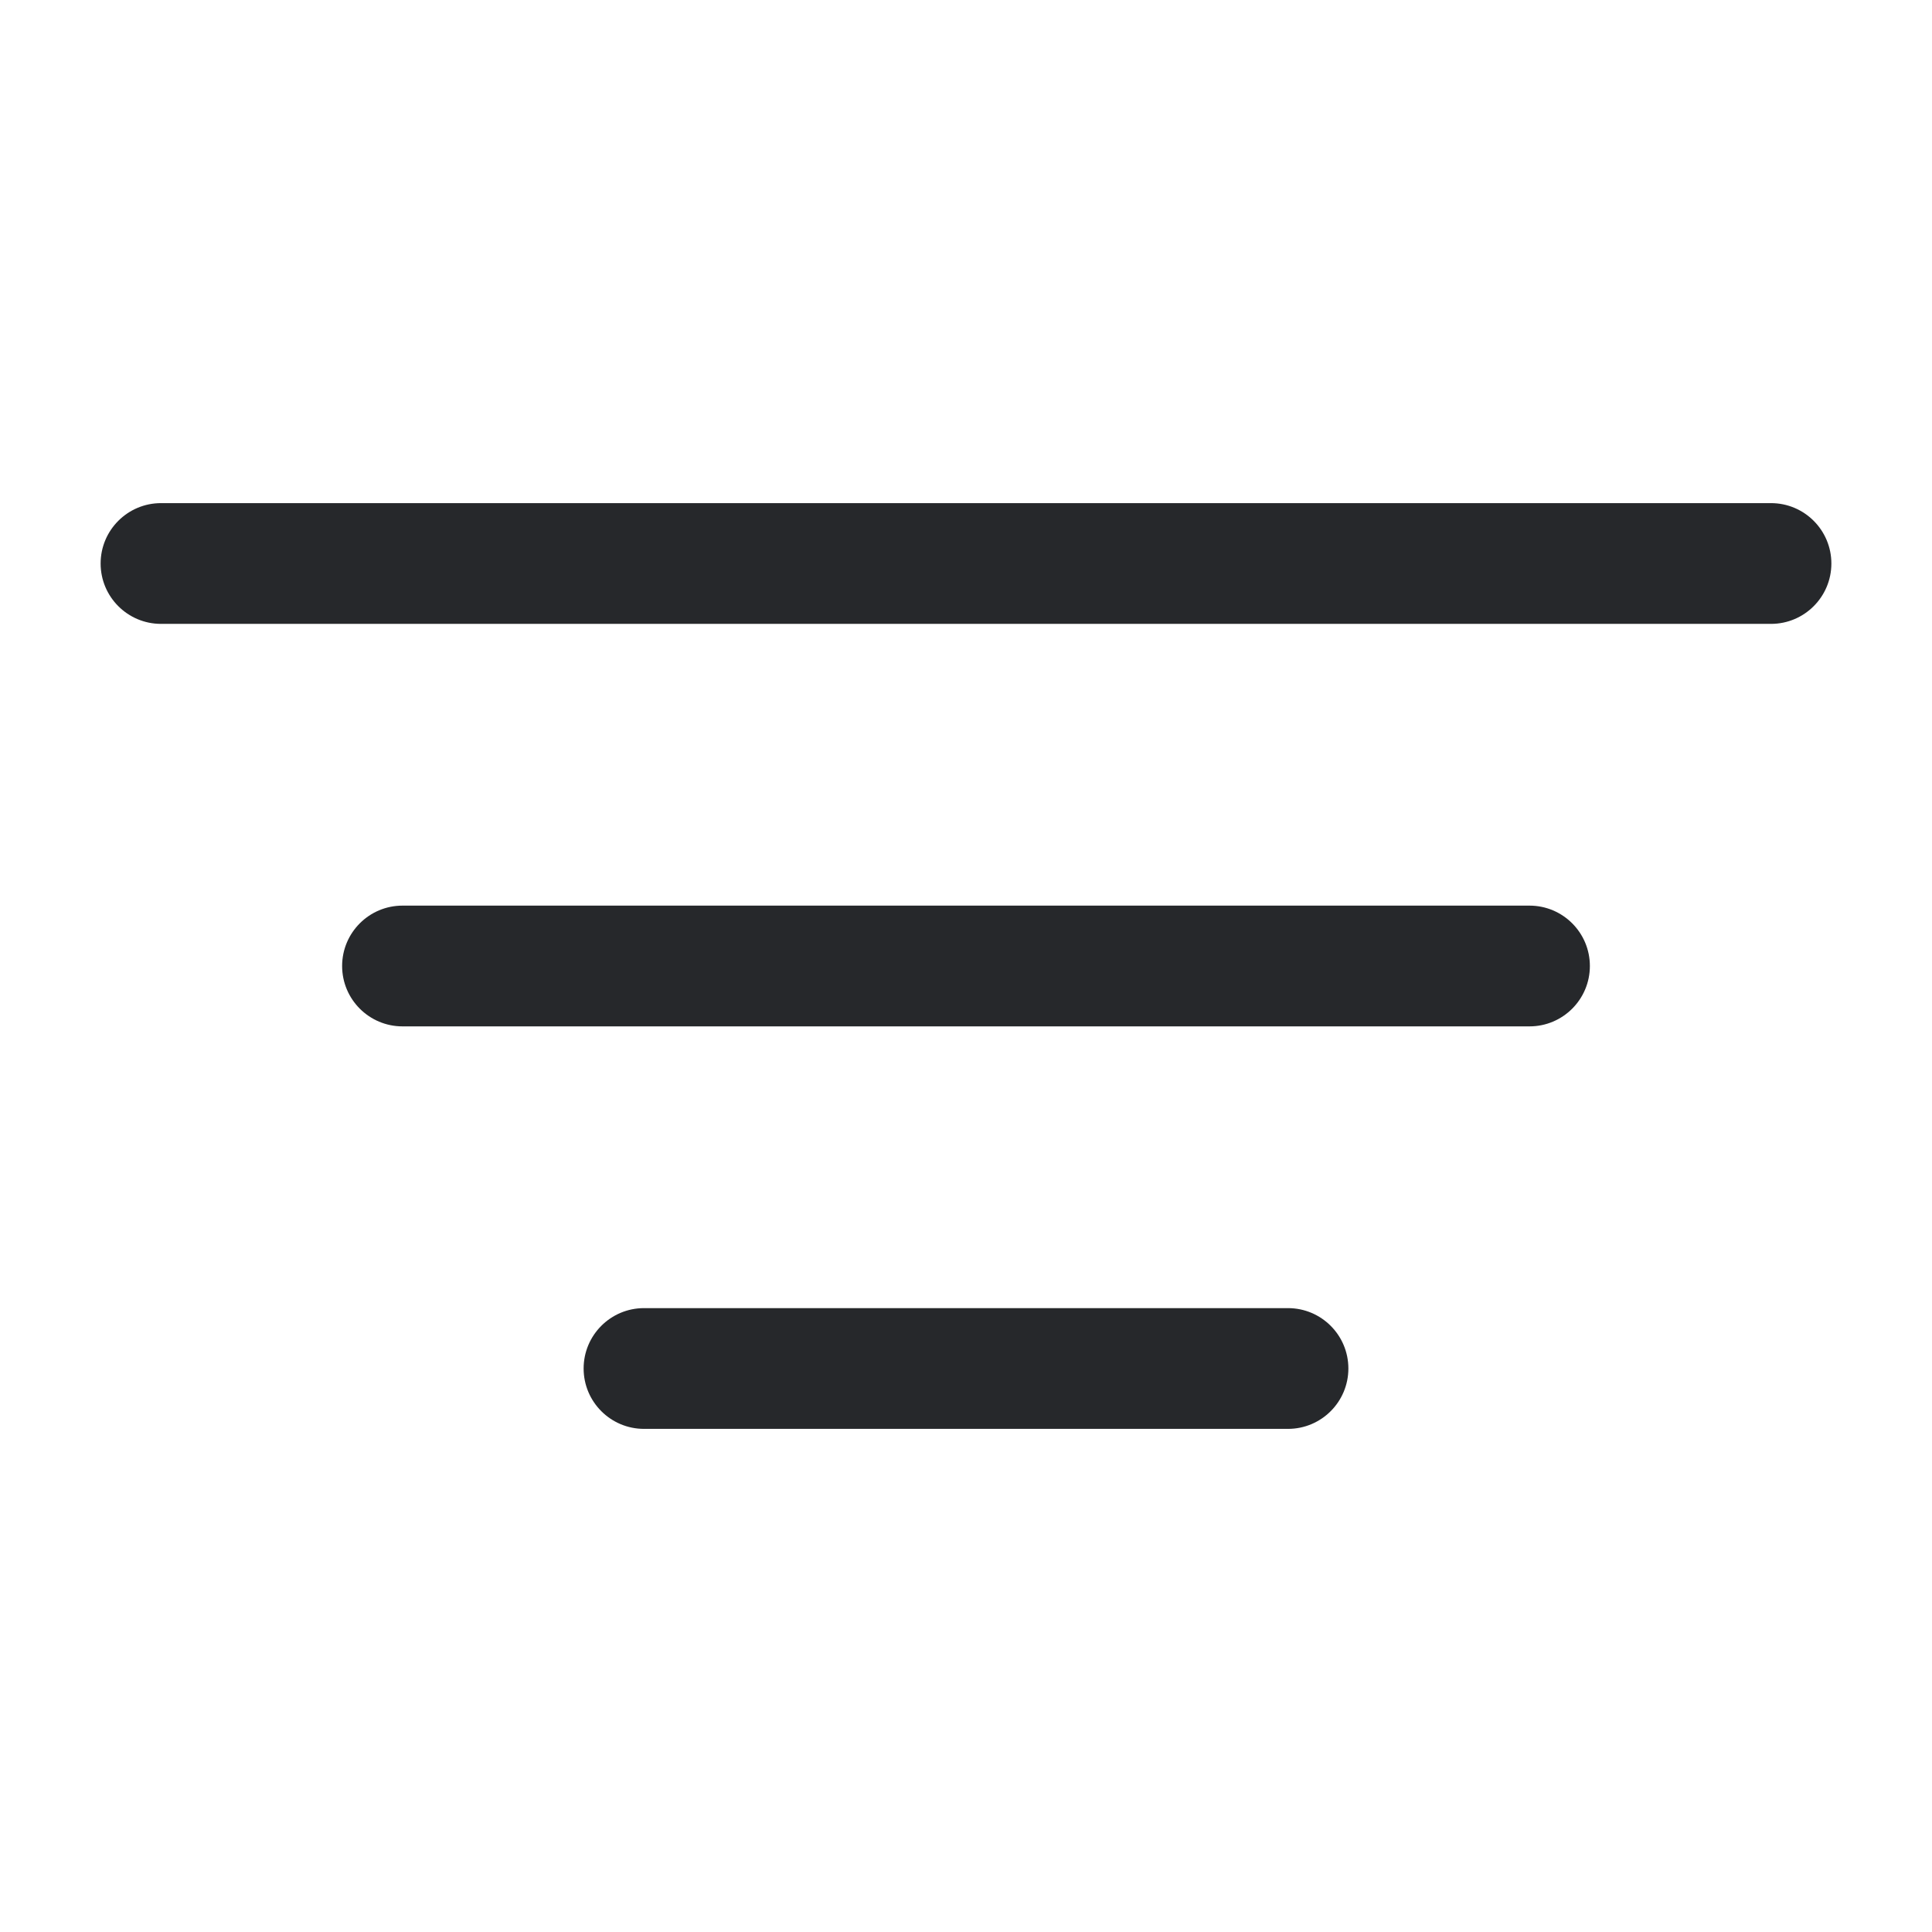 <svg width="24" height="24" viewBox="0 0 24 24" fill="none" xmlns="http://www.w3.org/2000/svg">
<path fill-rule="evenodd" clip-rule="evenodd" d="M22.75 7C22.75 7.414 22.414 7.75 22 7.75L2 7.75C1.586 7.75 1.25 7.414 1.25 7C1.25 6.586 1.586 6.25 2 6.25L22 6.25C22.414 6.25 22.75 6.586 22.75 7Z" fill="#26282B"/>
<path fill-rule="evenodd" clip-rule="evenodd" d="M19.75 12C19.75 12.414 19.414 12.75 19 12.75L5 12.75C4.586 12.75 4.25 12.414 4.25 12C4.25 11.586 4.586 11.25 5 11.25L19 11.25C19.414 11.25 19.75 11.586 19.75 12Z" fill="#26282B"/>
<path fill-rule="evenodd" clip-rule="evenodd" d="M16.75 17C16.75 17.414 16.414 17.75 16 17.75H8C7.586 17.75 7.25 17.414 7.25 17C7.25 16.586 7.586 16.25 8 16.25H16C16.414 16.25 16.75 16.586 16.75 17Z" fill="#26282B"/>
</svg>

